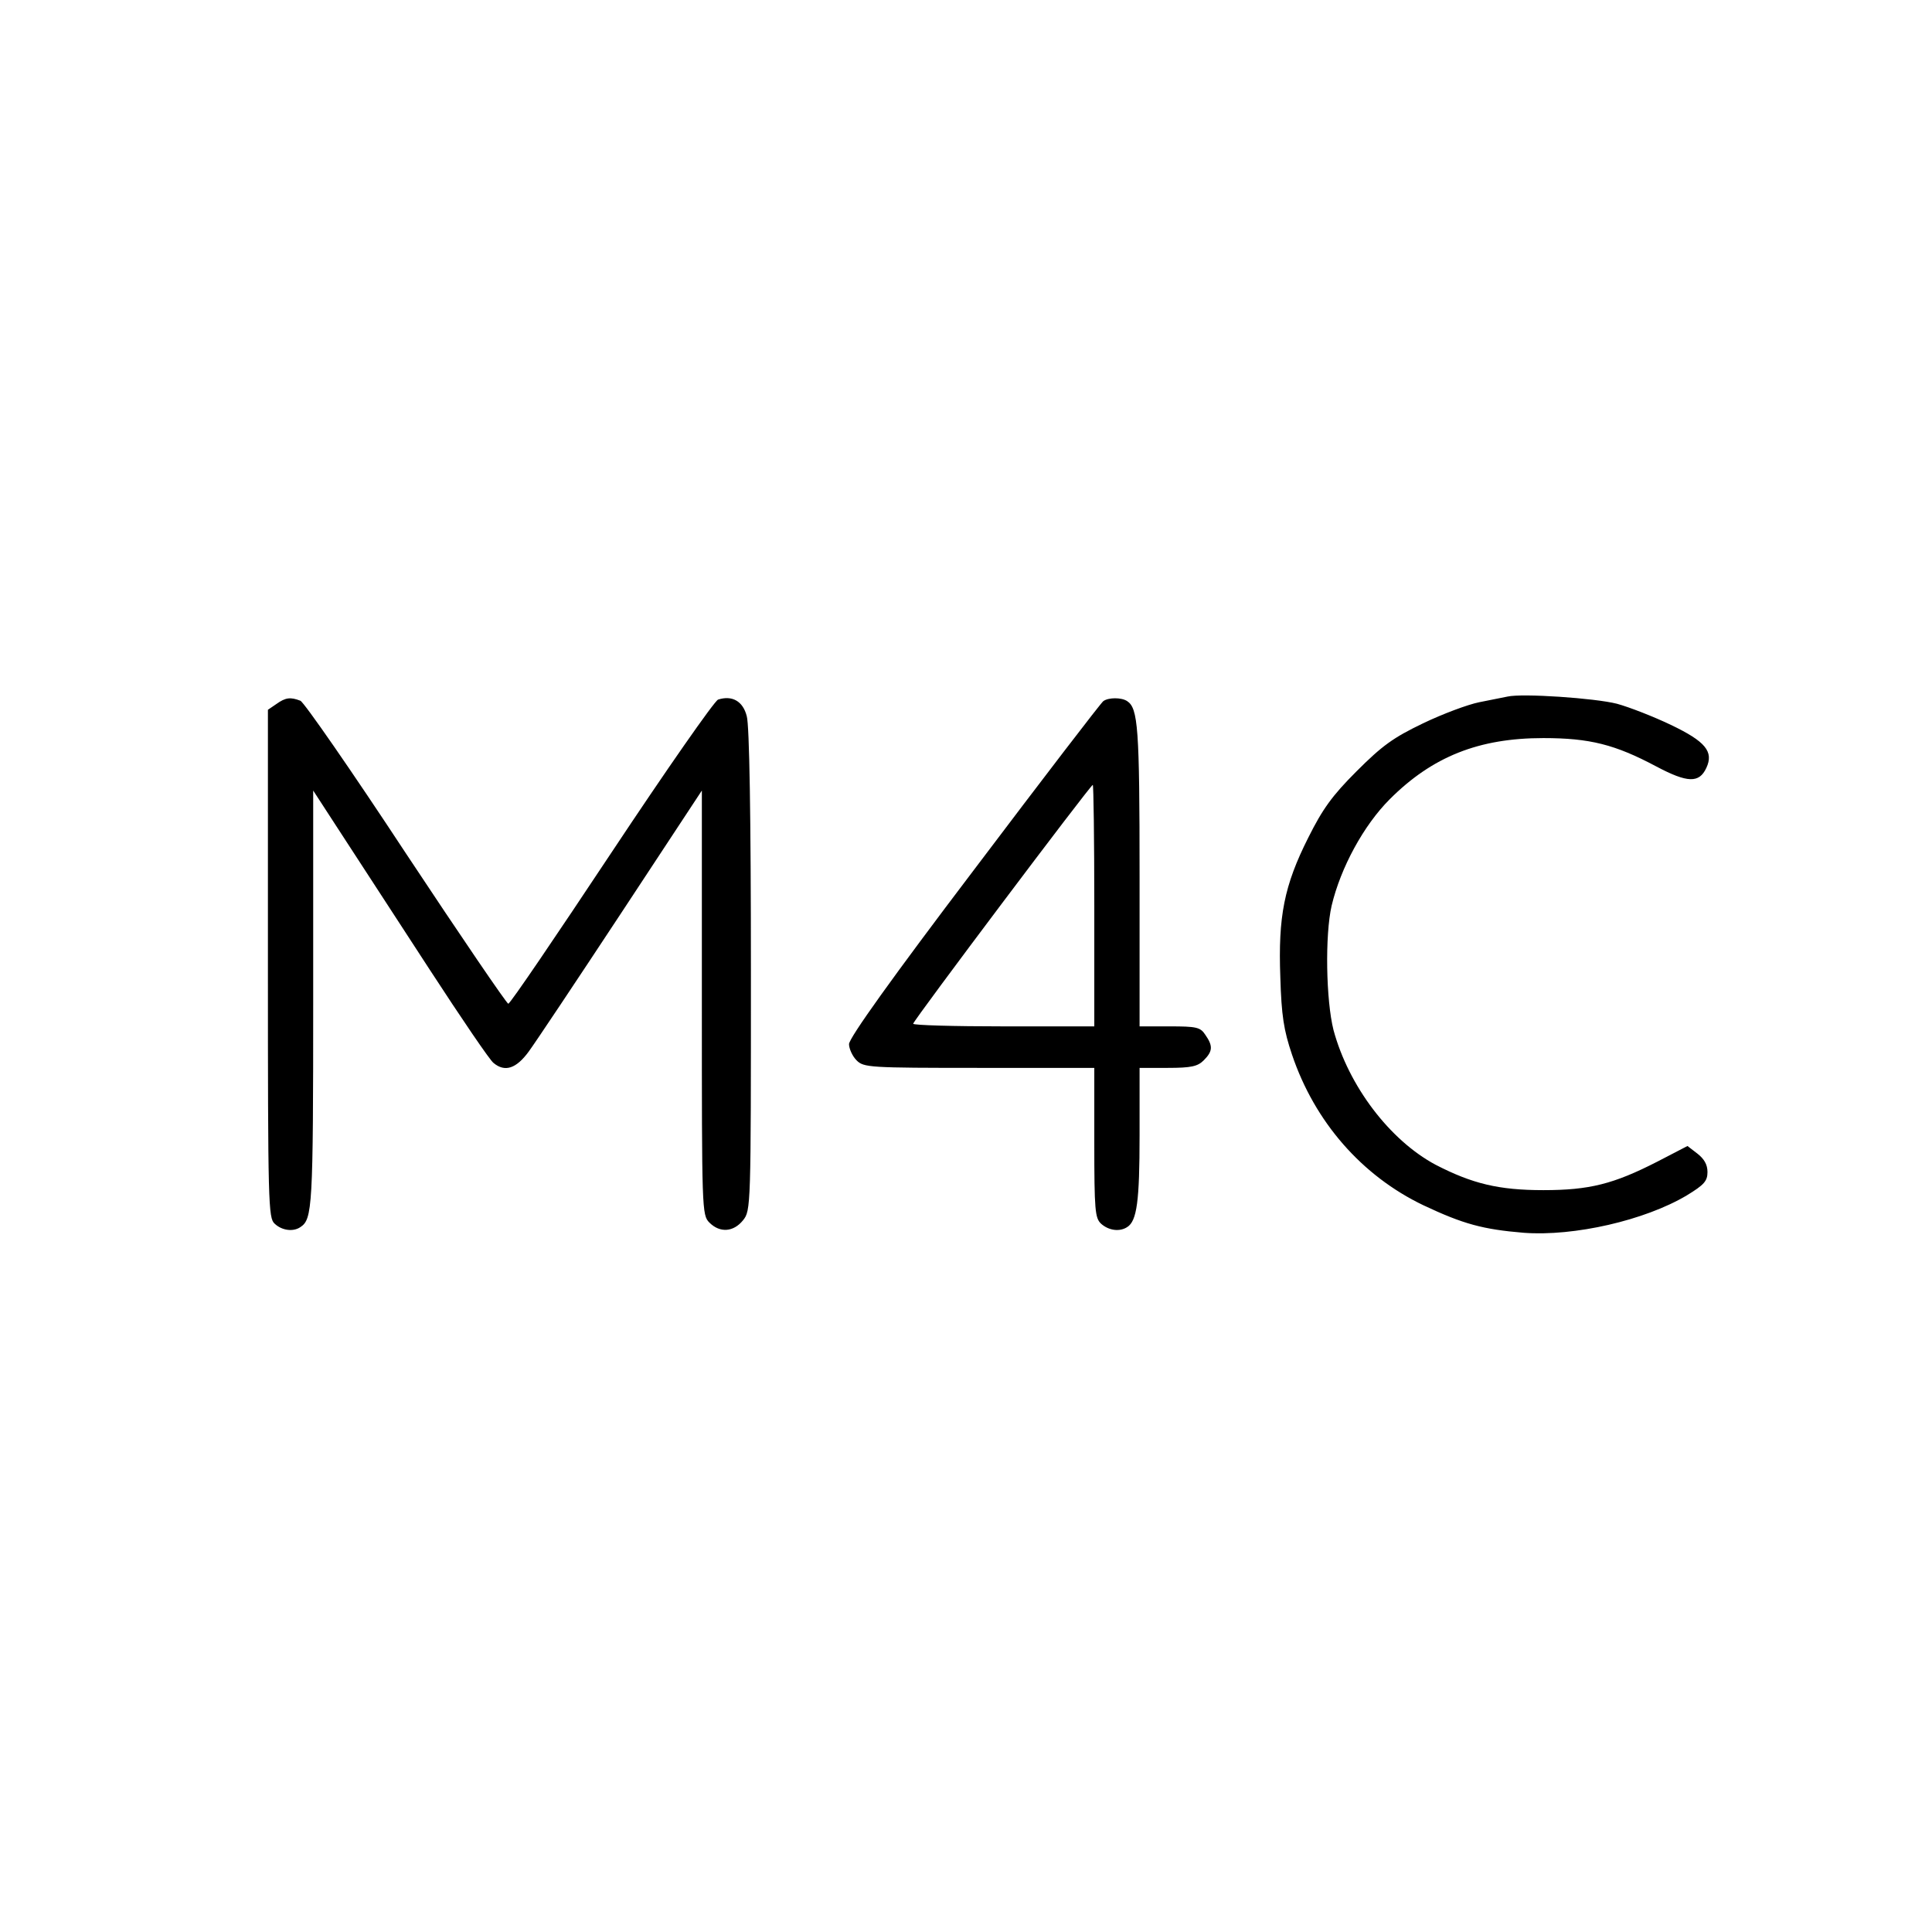 <svg version="1" xmlns="http://www.w3.org/2000/svg" width="682.667" height="682.667" viewBox="0 0 512 512"><path d="M399.5 184.6c-1.1.2-4.5.9-7.5 1.5s-9.7 3.1-14.9 5.6c-7.9 3.8-10.8 5.9-17.6 12.7-6.5 6.5-9 10-12.8 17.6-6.4 12.7-8 20.9-7.4 37 .3 10.1.9 14 3.1 20.5 6 17.8 18.5 32.1 34.8 39.9 10.6 5 15.8 6.4 26.6 7.3 13.4 1 32.1-3.3 43.2-9.9 4.6-2.8 5.5-3.8 5.5-6.2 0-2-.9-3.5-2.7-4.9l-2.6-2-7.9 4.1c-11.7 6-18.1 7.6-30.3 7.6-11.8 0-18.8-1.7-28.5-6.7-12.2-6.5-23.1-20.9-27.1-35.7-2-7.9-2.3-25.2-.5-33 2.4-10.1 8.5-21.3 15.4-28.2 11.3-11.3 23.6-16.2 40.7-16.2 12.3 0 19 1.7 29.9 7.5 8.3 4.4 11.4 4.5 13.3.4 2-4.3-.2-7-9.4-11.4-4.6-2.2-11-4.7-14.3-5.6-5.9-1.5-25.1-2.8-29-1.9zM73.2 186.6l-2.2 1.5v67.3c0 63.9.1 67.4 1.8 68.9 1.9 1.8 4.9 2.2 6.8.9 3.2-2.1 3.4-5.1 3.4-60.4v-55.3l7.8 12c4.3 6.6 14.7 22.6 23.1 35.5 8.4 12.9 16 24.1 16.9 24.7 3 2.5 6 1.5 9.3-3 1.7-2.3 12.7-18.8 24.5-36.7l21.4-32.5v56.2c0 55 0 56.3 2 58.3 2.8 2.8 6.4 2.5 8.9-.6 2.1-2.6 2.1-3.4 2.1-66.3 0-40.9-.4-64.9-1.1-67.3-1-4-3.9-5.6-7.6-4.4-1 .4-13.7 18.6-28.3 40.6-14.6 22-26.8 40-27.3 40-.4 0-12.6-17.9-27.1-39.8-14.4-21.9-27.1-40.2-28-40.5-2.6-1-3.9-.9-6.4.9zM292.4 185.8c-.6.4-16 20.5-34.2 44.6-21.7 28.6-33.2 44.7-33.2 46.3 0 1.2.9 3.2 2 4.3 1.9 1.9 3.3 2 32.5 2H290v19.8c0 18 .2 20 1.8 21.5 2 1.8 4.9 2.2 6.9.9 2.6-1.6 3.3-6.9 3.3-24.3V283h7.5c6.2 0 7.9-.4 9.5-2 2.4-2.4 2.5-3.8.4-6.8-1.3-2-2.4-2.2-9.5-2.2H302v-39.9c0-39.3-.4-44.4-3.3-46.3-1.5-1-4.9-1-6.3 0zM290 240v32h-24c-13.2 0-24-.3-24-.7 0-.8 47-63.3 47.6-63.3.2 0 .4 14.4.4 32z"/></svg>